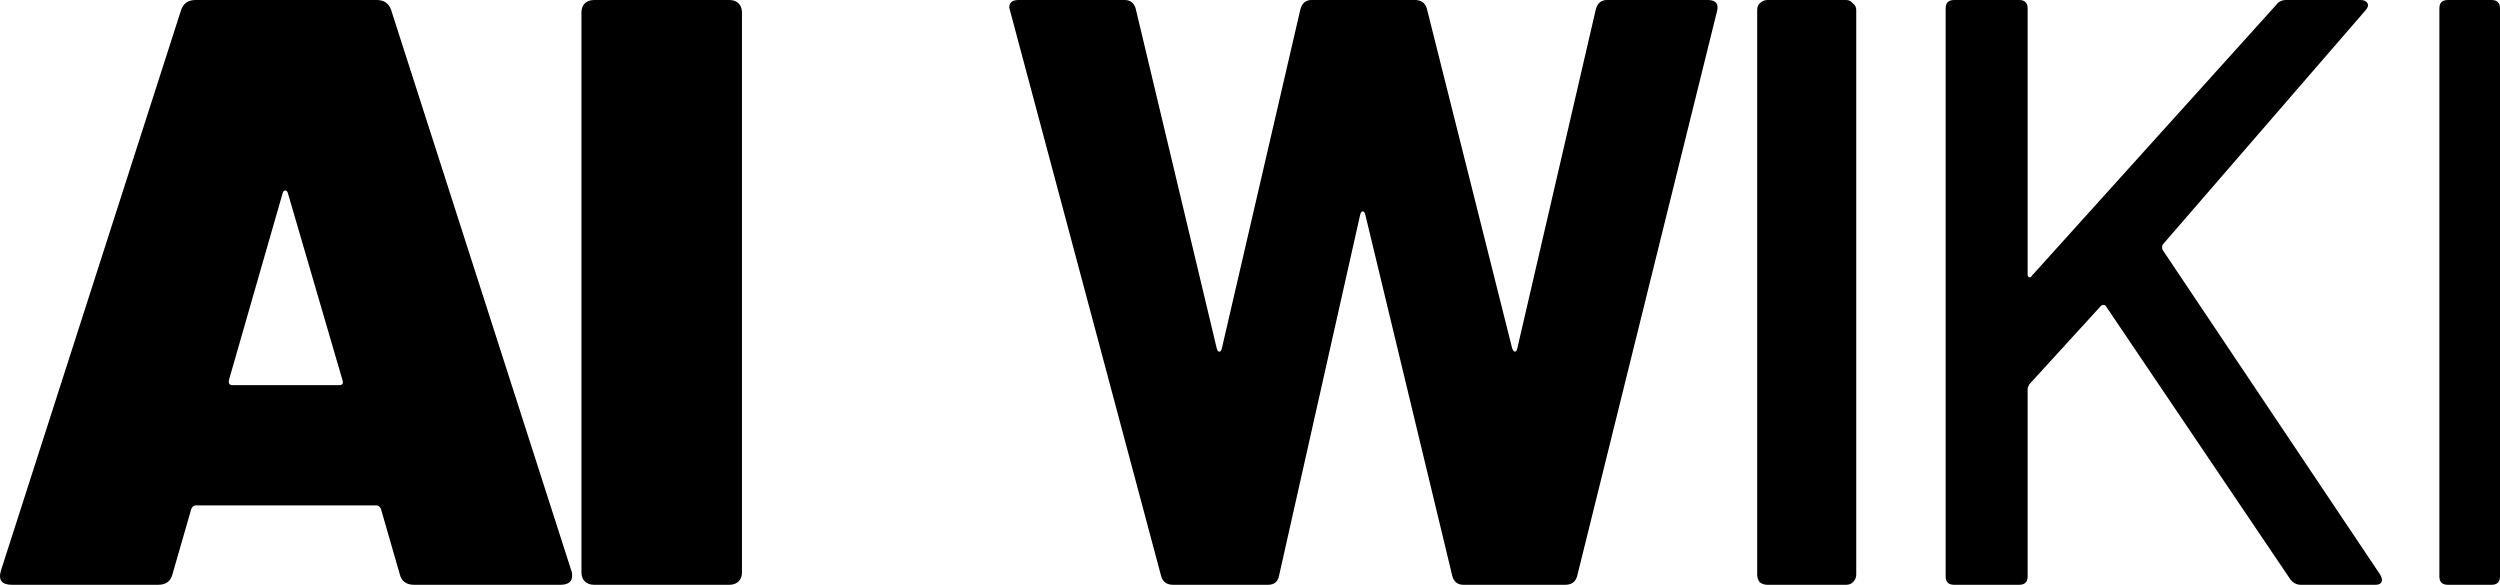 <svg width="342" height="80" viewBox="0 0 342 80" fill="none" xmlns="http://www.w3.org/2000/svg">
<path d="M56.663 80C55.572 80 54.91 79.505 54.677 78.514L52.107 69.6C51.951 69.295 51.757 69.143 51.523 69.143H26.759C26.526 69.143 26.331 69.295 26.175 69.6L23.606 78.514C23.372 79.505 22.71 80 21.62 80H1.645C0.244 80 -0.262 79.352 0.127 78.057L24.774 1.371C25.085 0.457 25.747 0 26.759 0H51.523C52.535 0 53.197 0.457 53.509 1.371L78.156 78.057C78.233 78.21 78.272 78.438 78.272 78.743C78.272 79.581 77.727 80 76.637 80H56.663ZM31.315 52C31.237 52.457 31.393 52.686 31.782 52.686H46.383C46.851 52.686 47.006 52.457 46.851 52L39.375 26.4C39.297 26.171 39.18 26.057 39.024 26.057C38.869 26.057 38.752 26.171 38.674 26.4L31.315 52Z" fill="black"/>
<path d="M81.294 80C80.749 80 80.32 79.848 80.009 79.543C79.697 79.238 79.542 78.819 79.542 78.286V1.714C79.542 1.181 79.697 0.762 80.009 0.457C80.32 0.152 80.749 0 81.294 0H99.75C100.295 0 100.723 0.152 101.035 0.457C101.346 0.762 101.502 1.181 101.502 1.714V78.286C101.502 78.819 101.346 79.238 101.035 79.543C100.723 79.848 100.295 80 99.75 80H81.294Z" fill="black"/>
<path d="M160.492 80C159.636 80 159.091 79.619 158.857 78.857L138.182 1.486L138.065 1.029C138.065 0.343 138.493 0 139.35 0H153.834C154.613 0 155.119 0.381 155.353 1.143L166.45 47.657C166.527 47.962 166.644 48.114 166.8 48.114C166.956 48.114 167.072 47.962 167.15 47.657L177.897 1.257C178.13 0.419 178.637 0 179.415 0H193.549C194.406 0 194.951 0.381 195.185 1.143L206.865 47.657C206.943 47.886 207.06 48.038 207.216 48.114C207.372 48.114 207.488 47.962 207.566 47.657L218.313 1.257C218.546 0.419 219.053 0 219.831 0H233.615C234.705 0 235.133 0.495 234.9 1.486L215.743 78.857C215.509 79.619 214.964 80 214.108 80H200.207C199.429 80 198.922 79.619 198.689 78.857L186.774 29.371C186.696 29.067 186.58 28.914 186.424 28.914C186.268 28.914 186.151 29.067 186.073 29.371L174.977 78.743C174.821 79.581 174.315 80 173.458 80H160.492Z" fill="black"/>
<path d="M241.786 80C241.397 80 241.046 79.886 240.735 79.657C240.501 79.352 240.384 79.01 240.384 78.629V1.371C240.384 0.99 240.501 0.686 240.735 0.457C241.046 0.152 241.397 0 241.786 0H252.532C252.922 0 253.233 0.152 253.467 0.457C253.778 0.686 253.934 0.99 253.934 1.371V78.629C253.934 79.01 253.778 79.352 253.467 79.657C253.233 79.886 252.922 80 252.532 80H241.786Z" fill="black"/>
<path d="M267.334 80C266.556 80 266.166 79.619 266.166 78.857V1.143C266.166 0.381 266.556 0 267.334 0H276.212C276.991 0 277.38 0.381 277.38 1.143V37.6C277.38 37.752 277.458 37.867 277.613 37.943C277.769 37.943 277.886 37.867 277.964 37.714L311.371 0.686C311.683 0.229 312.15 0 312.773 0H322.935C323.403 0 323.714 0.152 323.87 0.457C324.026 0.686 323.948 0.99 323.636 1.371L295.836 33.486C295.758 33.714 295.758 33.943 295.836 34.171L325.622 78.629C325.778 78.933 325.856 79.162 325.856 79.314C325.856 79.771 325.544 80 324.921 80H314.759C314.214 80 313.746 79.771 313.357 79.314L288.126 41.943C288.048 41.791 287.932 41.714 287.776 41.714C287.62 41.714 287.503 41.752 287.425 41.829L277.613 52.571C277.458 52.876 277.38 53.067 277.38 53.143V78.857C277.38 79.619 276.991 80 276.212 80H267.334Z" fill="black"/>
<path d="M334.875 80C334.096 80 333.707 79.619 333.707 78.857V1.143C333.707 0.381 334.096 0 334.875 0H340.832C341.611 0 342 0.381 342 1.143V78.857C342 79.619 341.611 80 340.832 80H334.875Z" fill="black"/>
</svg>
